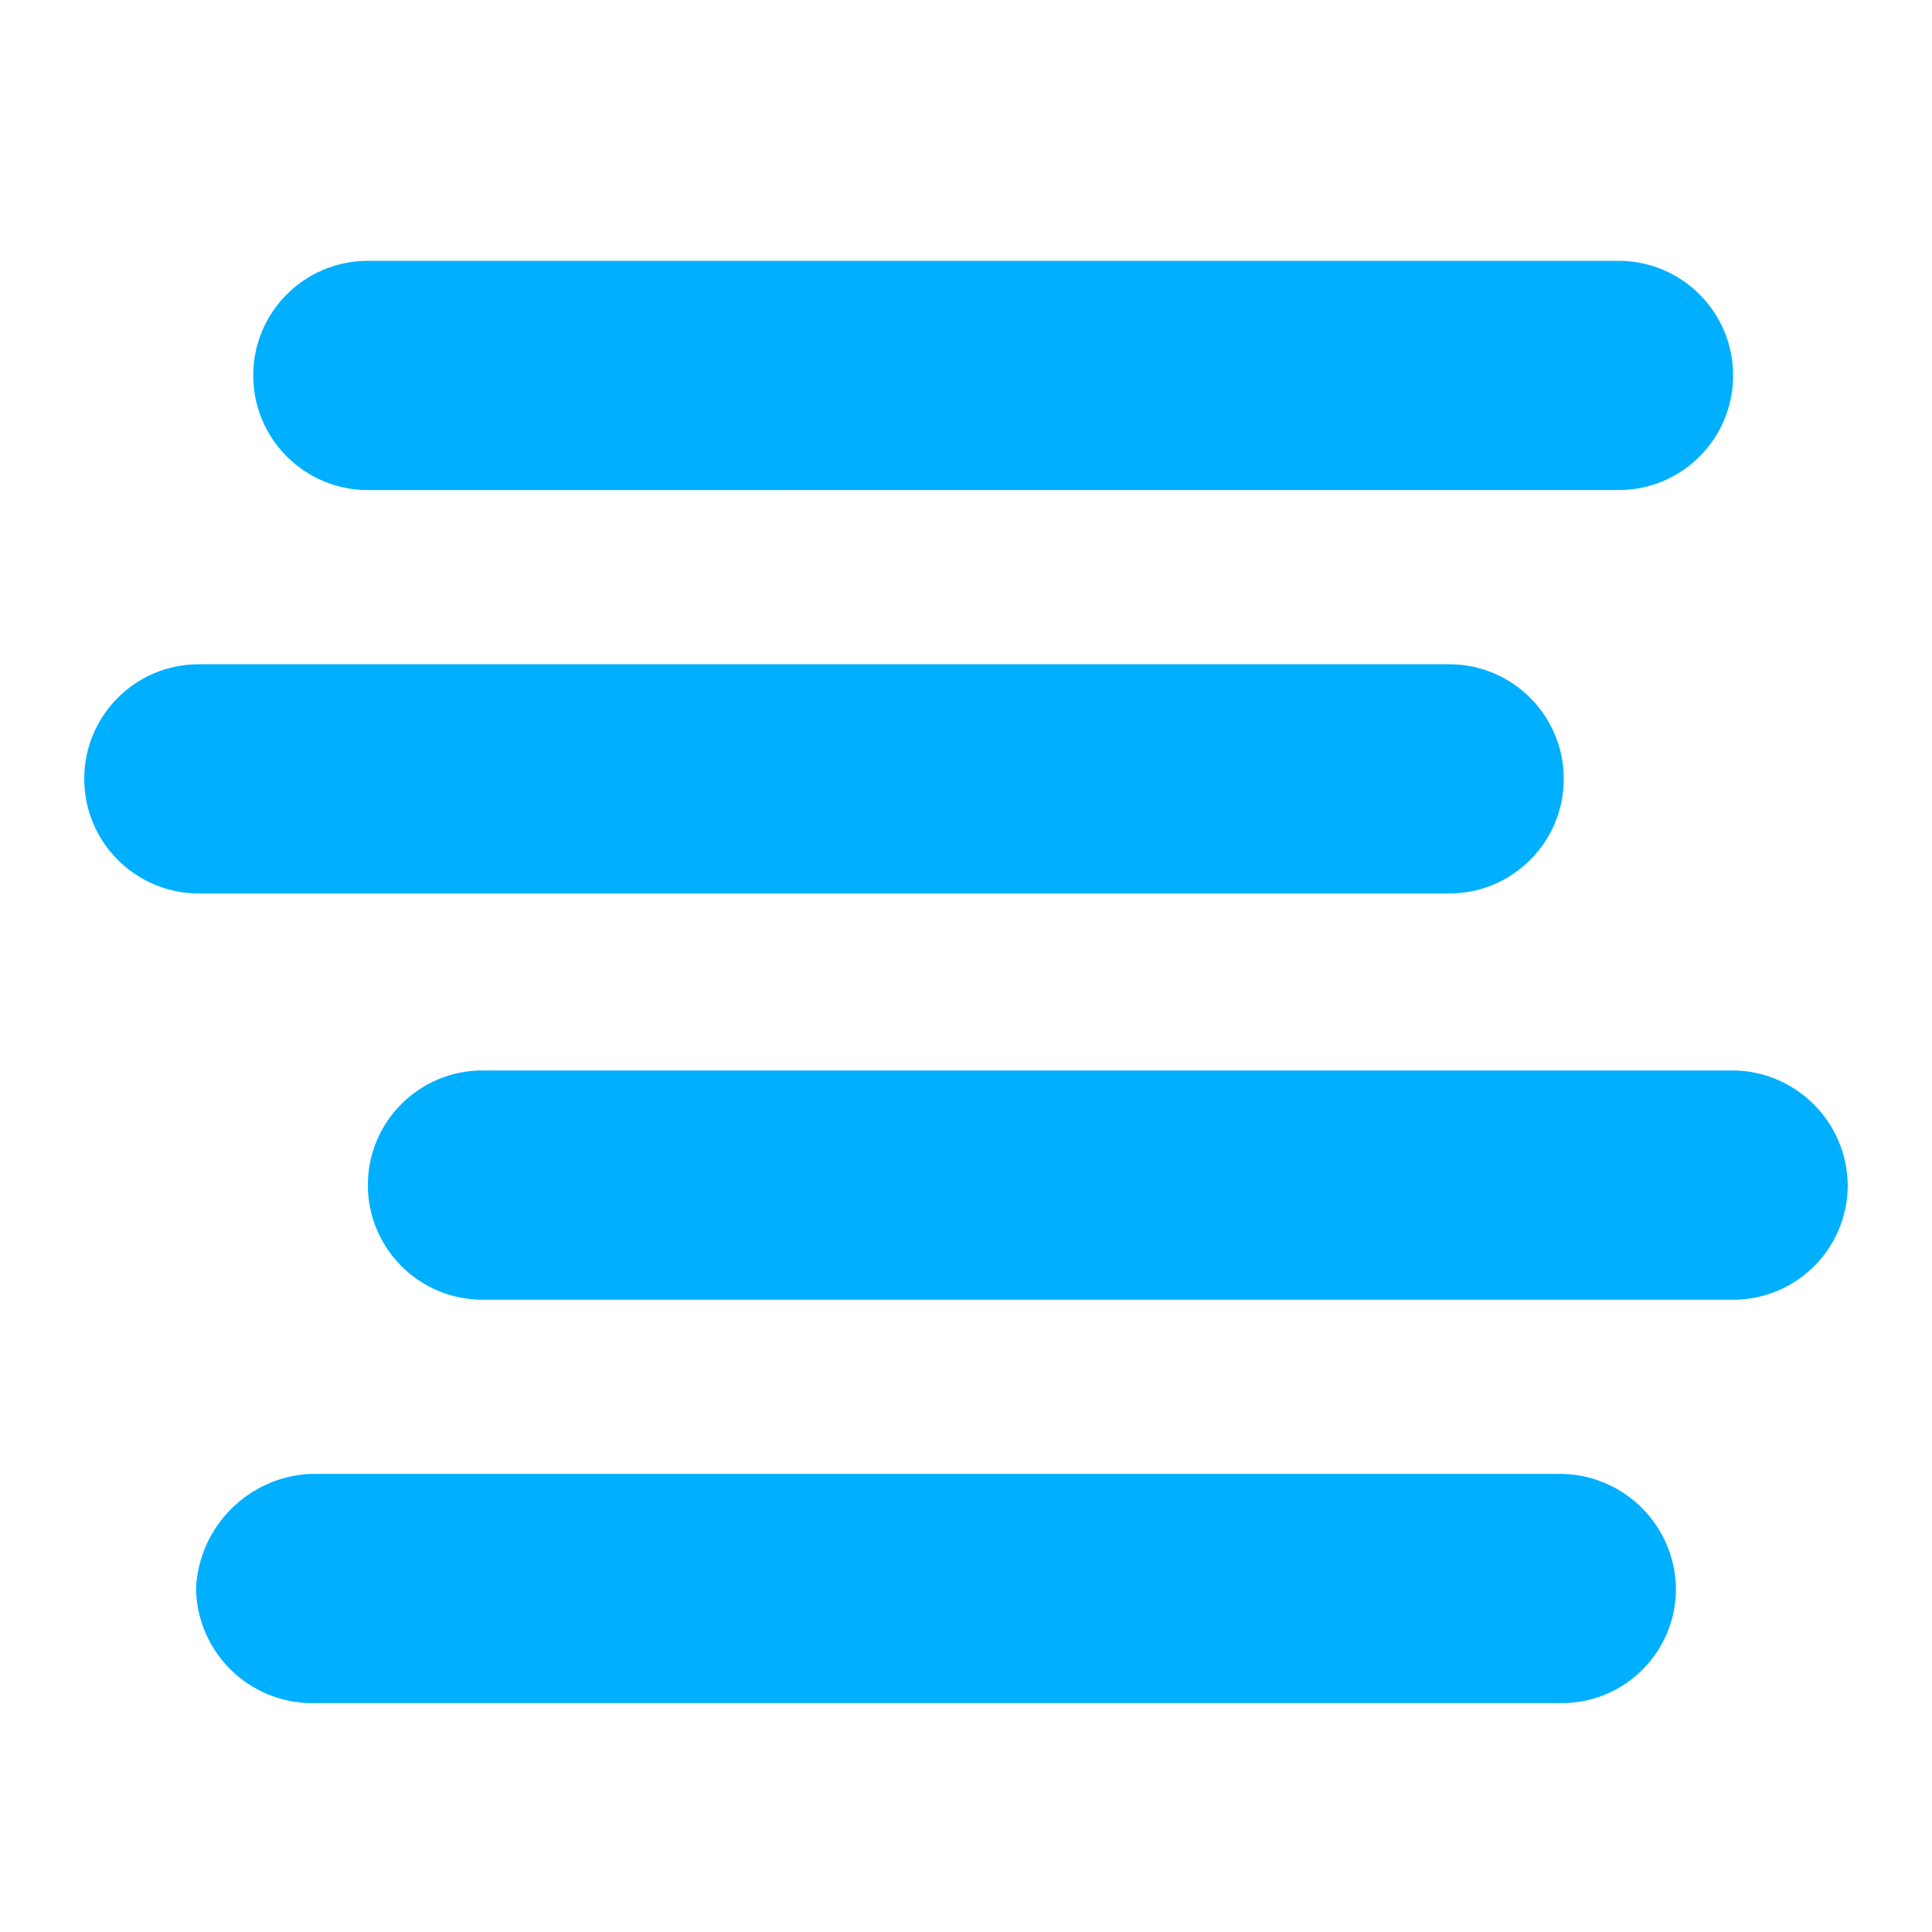 <?xml version="1.0" encoding="UTF-8"?>
<svg id="logosandtypes_com" data-name="logosandtypes com" xmlns="http://www.w3.org/2000/svg" viewBox="0 0 150 150">
  <defs>
    <style>
      .cls-1 {
        fill: #00b0ff;
      }

      .cls-2 {
        fill: none;
      }
    </style>
  </defs>
  <g id="Layer_2" data-name="Layer 2">
    <path id="Layer_3" data-name="Layer 3" class="cls-2" d="M0,0H150V150H0V0Z"/>
  </g>
  <path class="cls-1" d="M28.56,20.25H125.66c4.91,0,8.9,3.98,8.9,8.9s-3.98,8.9-8.9,8.9H28.56c-4.91,0-8.9-3.98-8.9-8.9s3.98-8.9,8.9-8.9Z"/>
  <path class="cls-1" d="M15.44,51.57H112.51c4.91,0,8.9,3.98,8.9,8.9s-3.98,8.9-8.9,8.9H15.44c-4.91,0-8.9-3.98-8.9-8.9s3.98-8.9,8.9-8.9Z"/>
  <path class="cls-1" d="M37.46,83.11h97.1c4.89,.05,8.84,4,8.9,8.9,0,4.91-3.98,8.9-8.9,8.9H37.46c-4.91,0-8.9-3.98-8.9-8.9s3.98-8.9,8.9-8.9Z"/>
  <path class="cls-1" d="M24.12,114.43H121.22c4.88,.07,8.83,4.01,8.9,8.9,.02,4.9-3.94,8.88-8.83,8.9-.02,0-.04,0-.06,0H24.12c-4.88-.07-8.83-4.01-8.9-8.9,.22-4.82,4.08-8.68,8.9-8.9Z"/>
</svg>